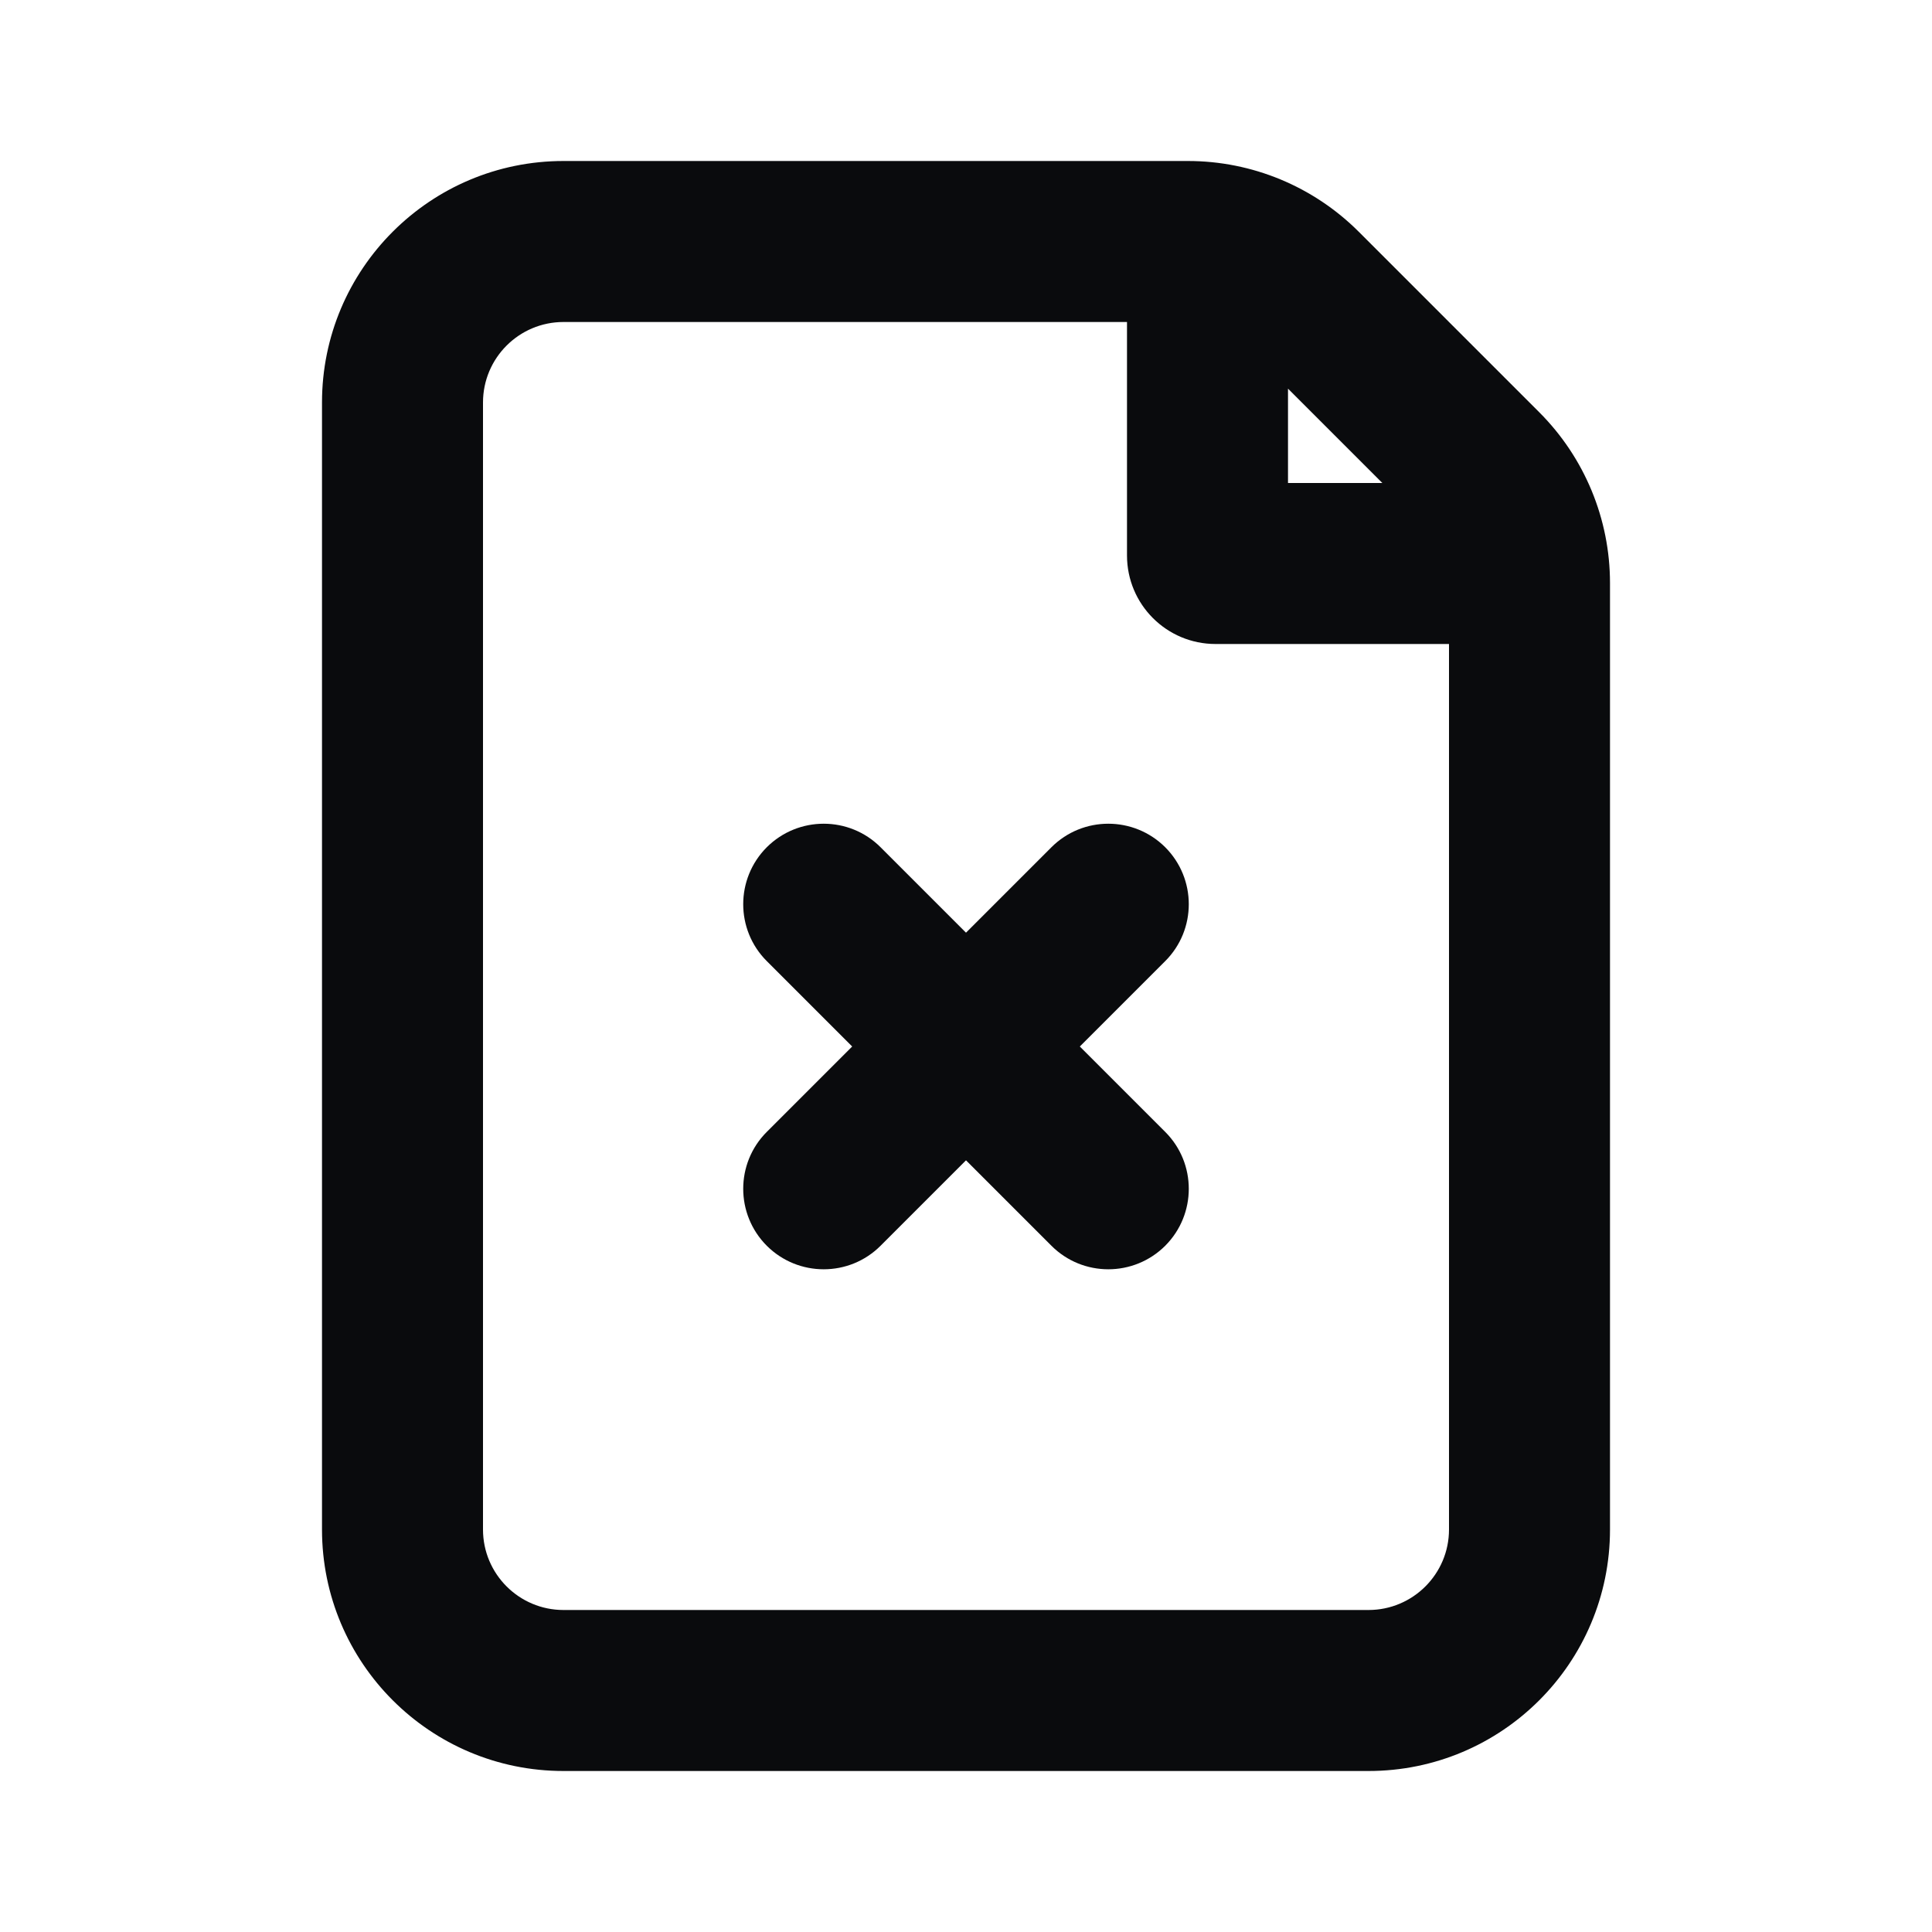 <svg width="24" height="24" viewBox="0 0 24 24" fill="none" xmlns="http://www.w3.org/2000/svg">
<path d="M9.525 10.525C9.916 10.135 10.549 10.135 10.939 10.525L12 11.586L13.061 10.525C13.451 10.135 14.084 10.135 14.475 10.525C14.865 10.916 14.865 11.549 14.475 11.939L13.414 13L14.475 14.061C14.865 14.451 14.865 15.084 14.475 15.475C14.084 15.865 13.451 15.865 13.061 15.475L12 14.414L10.939 15.475C10.549 15.865 9.916 15.865 9.525 15.475C9.135 15.084 9.135 14.451 9.525 14.061L10.586 13L9.525 11.939C9.135 11.549 9.135 10.916 9.525 10.525Z" fill="#0A0B0D"/>
<path fill-rule="evenodd" clip-rule="evenodd" d="M4 5C4 3.343 5.343 2 7 2H14.757C15.553 2 16.316 2.316 16.879 2.879L19.121 5.121C19.684 5.684 20 6.447 20 7.243V19C20 20.657 18.657 22 17 22H7C5.343 22 4 20.657 4 19V5ZM14 4H7C6.448 4 6 4.448 6 5V19C6 19.552 6.448 20 7 20H17C17.552 20 18 19.552 18 19V8H15.1C14.492 8 14 7.508 14 6.9V4ZM17.172 6L16 4.828V6H17.172Z" fill="#0A0B0D"/>
</svg>
